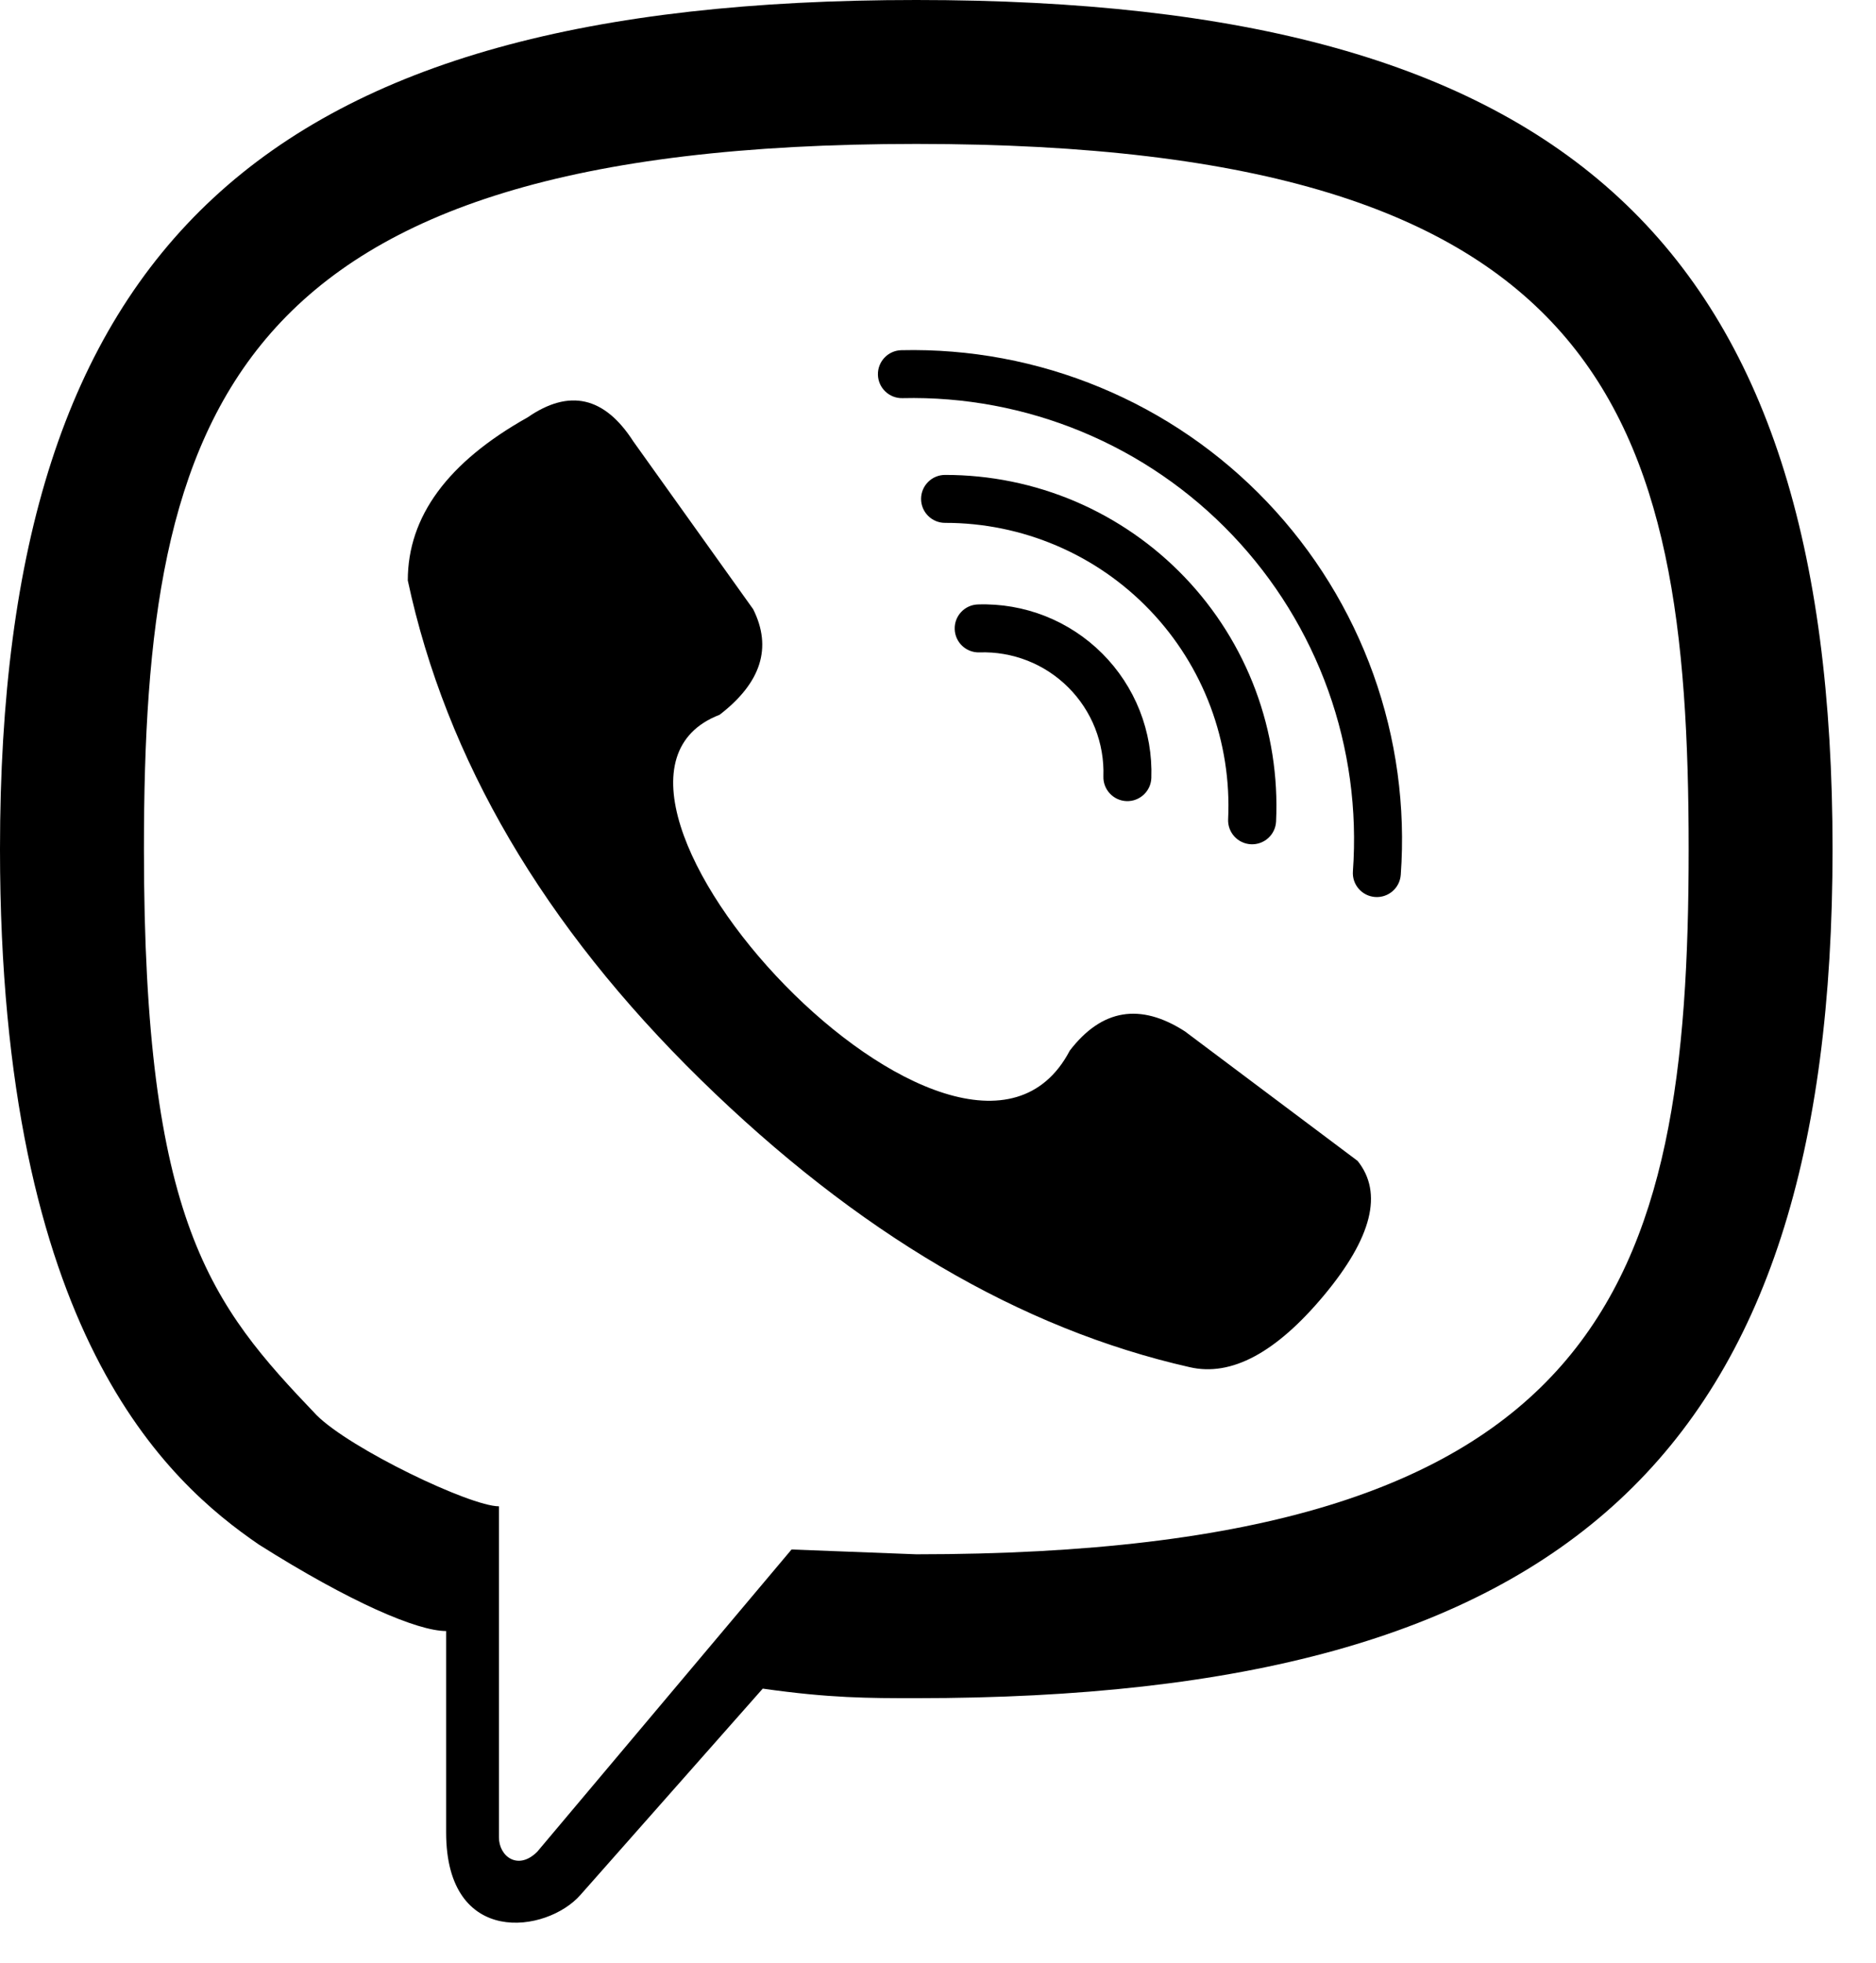 <svg width="43" height="45" viewBox="0 0 43 45" fill="none" xmlns="http://www.w3.org/2000/svg">
<path fill-rule="evenodd" clip-rule="evenodd" d="M24.798 9.896C23.496 9.356 22.095 9.093 20.685 9.126C20.382 9.133 20.13 8.893 20.123 8.589C20.116 8.286 20.356 8.034 20.66 8.027C22.223 7.991 23.776 8.281 25.22 8.881C26.664 9.48 27.966 10.374 29.044 11.507C30.122 12.639 30.951 13.984 31.479 15.456C32.006 16.927 32.22 18.493 32.107 20.052C32.085 20.355 31.822 20.583 31.519 20.561C31.216 20.539 30.988 20.275 31.01 19.973C31.112 18.566 30.919 17.154 30.444 15.827C29.968 14.499 29.22 13.286 28.248 12.265C27.276 11.243 26.101 10.437 24.798 9.896ZM24.218 12.507C23.41 12.162 22.541 11.984 21.663 11.985C21.359 11.986 21.113 11.74 21.112 11.436C21.112 11.133 21.358 10.886 21.662 10.886C22.689 10.885 23.705 11.092 24.65 11.495C25.594 11.899 26.447 12.49 27.156 13.232C27.866 13.975 28.417 14.854 28.777 15.816C29.136 16.778 29.297 17.803 29.249 18.829C29.235 19.132 28.977 19.366 28.674 19.352C28.37 19.338 28.136 19.08 28.15 18.777C28.192 17.9 28.054 17.023 27.747 16.201C27.439 15.378 26.968 14.627 26.361 13.992C25.755 13.357 25.025 12.851 24.218 12.507ZM23.553 15.144C23.202 15.006 22.827 14.941 22.451 14.954C22.147 14.964 21.893 14.726 21.883 14.423C21.872 14.12 22.11 13.865 22.413 13.855C22.94 13.837 23.465 13.928 23.956 14.121C24.447 14.315 24.892 14.607 25.265 14.98C25.638 15.353 25.93 15.798 26.124 16.289C26.317 16.78 26.408 17.305 26.39 17.832C26.38 18.135 26.125 18.373 25.822 18.363C25.519 18.352 25.281 18.098 25.291 17.794C25.304 17.418 25.239 17.043 25.101 16.692C24.963 16.342 24.754 16.024 24.488 15.758C24.221 15.491 23.903 15.282 23.553 15.144Z" fill="black"/>
<path fill-rule="evenodd" clip-rule="evenodd" d="M3.299 19.463C3.299 9.456 5.168 3.299 21.002 3.299C36.836 3.299 38.706 9.456 38.706 19.463C38.706 29.469 36.836 35.627 21.002 35.627L18.143 35.517L12.315 42.444C11.876 42.884 11.436 42.554 11.436 42.114V34.527C10.776 34.527 8.027 33.208 7.257 32.438C4.838 29.909 3.299 28.04 3.299 19.463ZM0 19.463C0 5.608 6.048 0 21.002 0C35.957 0 42.004 5.608 42.004 19.463C42.004 33.318 35.957 38.925 21.002 38.925C19.903 38.925 19.023 38.925 17.483 38.706L13.305 43.434C12.535 44.313 10.226 44.643 10.226 42.004V37.386C9.566 37.386 8.027 36.726 5.938 35.407C3.849 33.977 0 30.569 0 19.463ZM24.521 24.081C25.254 23.128 26.134 22.981 27.16 23.641L31.118 26.61C31.705 27.343 31.448 28.369 30.349 29.689C29.249 31.008 28.223 31.558 27.27 31.338C23.385 30.459 19.646 28.259 16.054 24.741C12.462 21.222 10.226 17.41 9.347 13.305C9.347 11.839 10.263 10.593 12.095 9.566C13.049 8.907 13.855 9.09 14.515 10.116L17.264 13.965C17.703 14.845 17.447 15.651 16.494 16.384C12.206 18.033 22.102 28.699 24.521 24.081Z" fill="black"/>
</svg>
